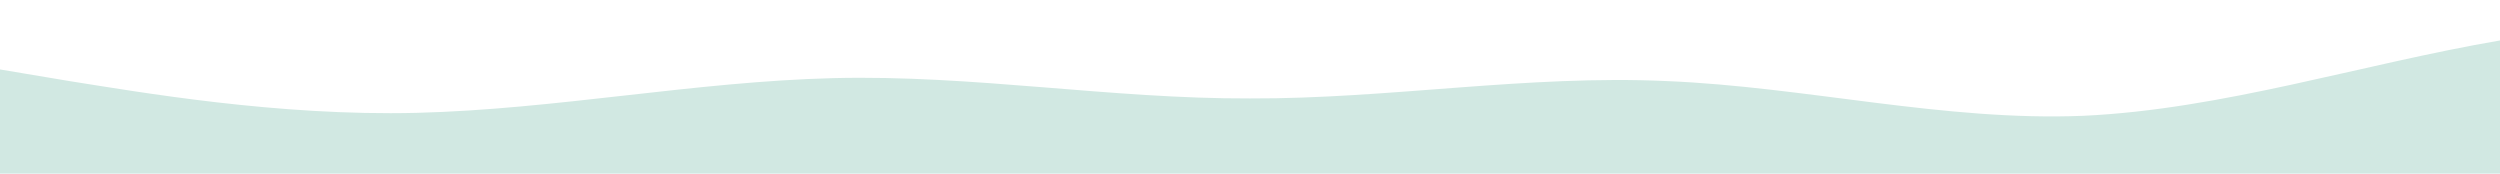 <?xml version="1.0" standalone="no"?>
<svg xmlns:xlink="http://www.w3.org/1999/xlink" id="wave" style="transform:rotate(180deg); transition: 0.3s" viewBox="0 0 1440 100" version="1.1" xmlns="http://www.w3.org/2000/svg"><defs><linearGradient id="sw-gradient-0" x1="0" x2="0" y1="1" y2="0"><stop stop-color="rgba(209, 232, 226, 1)" offset="0%"/><stop stop-color="rgba(209, 232, 226, 1)" offset="100%"/></linearGradient></defs><path style="transform:translate(0, 0px); opacity:1" fill="url(#sw-gradient-0)" d="M0,40L40,46.7C80,53,160,67,240,65C320,63,400,47,480,45C560,43,640,57,720,56.7C800,57,880,43,960,46.7C1040,50,1120,70,1200,66.7C1280,63,1360,37,1440,23.3C1520,10,1600,10,1680,18.3C1760,27,1840,43,1920,53.3C2000,63,2080,67,2160,68.3C2240,70,2320,70,2400,70C2480,70,2560,70,2640,66.7C2720,63,2800,57,2880,51.7C2960,47,3040,43,3120,40C3200,37,3280,33,3360,38.3C3440,43,3520,57,3600,60C3680,63,3760,57,3840,50C3920,43,4000,37,4080,35C4160,33,4240,37,4320,33.3C4400,30,4480,20,4560,28.3C4640,37,4720,63,4800,66.7C4880,70,4960,50,5040,50C5120,50,5200,70,5280,68.3C5360,67,5440,43,5520,35C5600,27,5680,33,5720,36.7L5760,40L5760,100L5720,100C5680,100,5600,100,5520,100C5440,100,5360,100,5280,100C5200,100,5120,100,5040,100C4960,100,4880,100,4800,100C4720,100,4640,100,4560,100C4480,100,4400,100,4320,100C4240,100,4160,100,4080,100C4000,100,3920,100,3840,100C3760,100,3680,100,3600,100C3520,100,3440,100,3360,100C3280,100,3200,100,3120,100C3040,100,2960,100,2880,100C2800,100,2720,100,2640,100C2560,100,2480,100,2400,100C2320,100,2240,100,2160,100C2080,100,2000,100,1920,100C1840,100,1760,100,1680,100C1600,100,1520,100,1440,100C1360,100,1280,100,1200,100C1120,100,1040,100,960,100C880,100,800,100,720,100C640,100,560,100,480,100C400,100,320,100,240,100C160,100,80,100,40,100L0,100Z"/></svg>